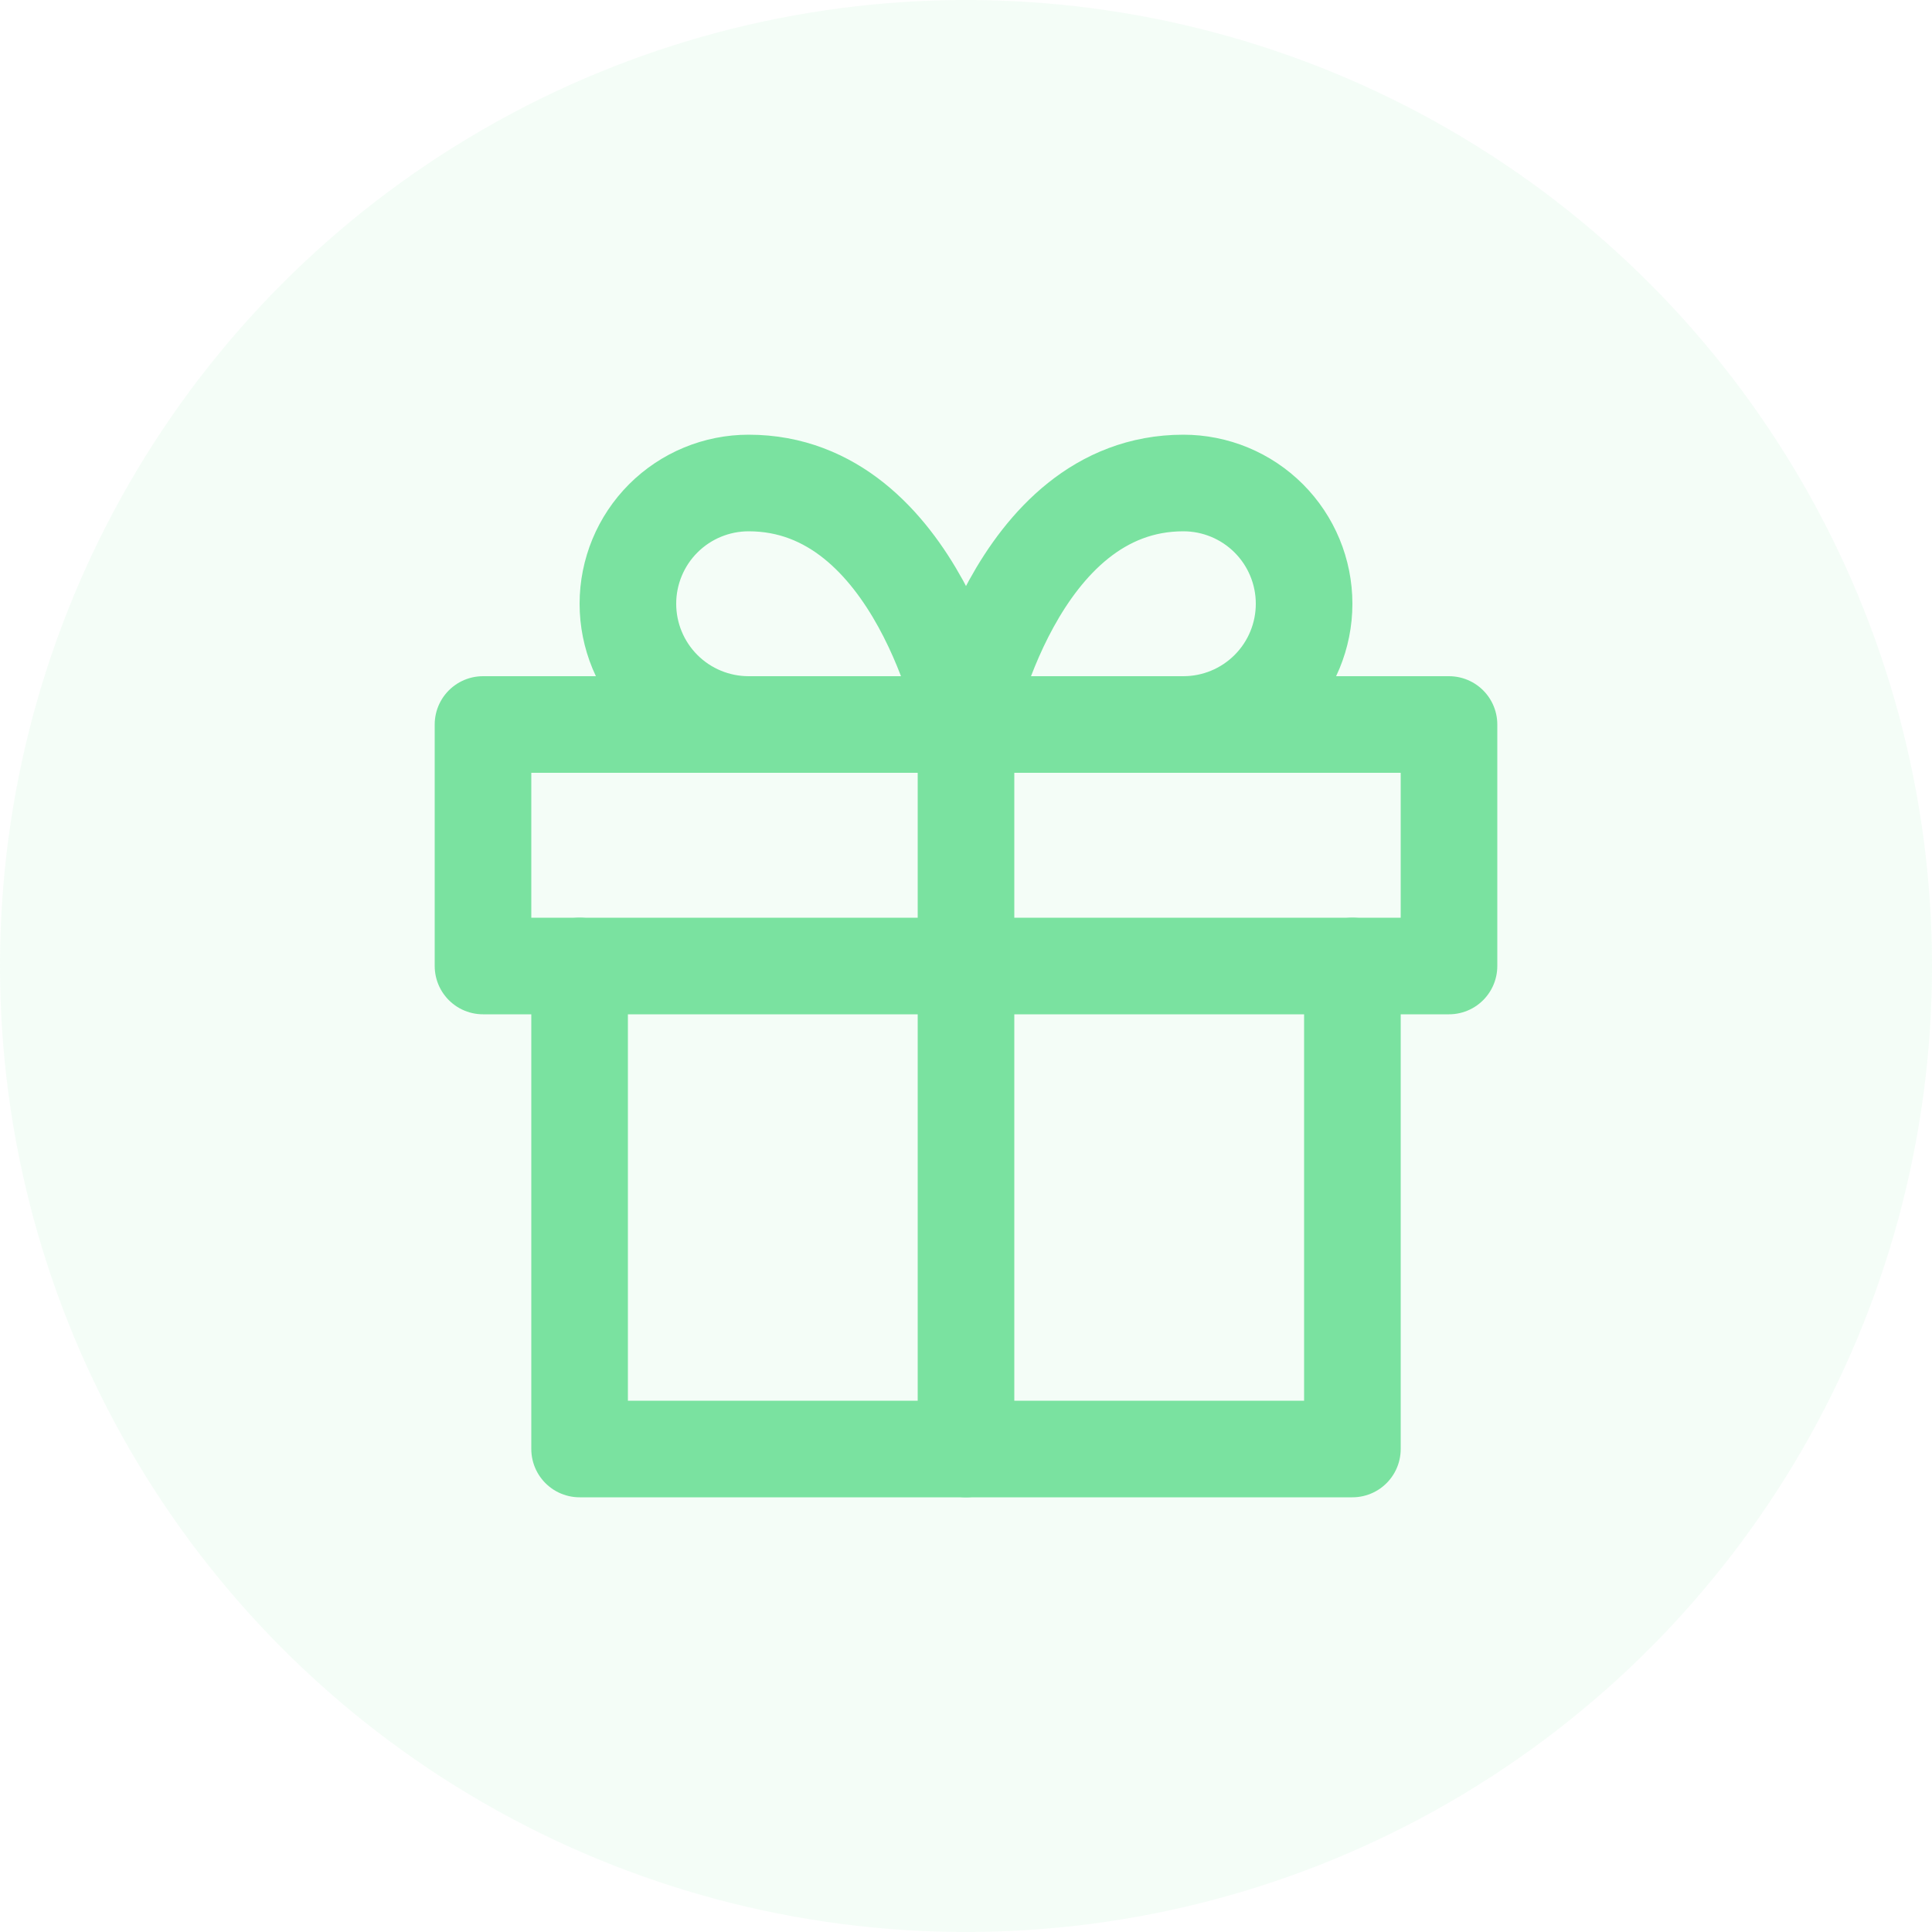 <svg width="40" height="40" viewBox="0 0 40 40" fill="none" xmlns="http://www.w3.org/2000/svg">
<circle cx="20" cy="20" r="20" fill="#7AE2A0" fill-opacity="0.08"/>
<path d="M28 20V30H12V20" stroke="#7AE2A0" stroke-width="2" stroke-linecap="round" stroke-linejoin="round"/>
<path d="M30 15H10V20H30V15Z" stroke="#7AE2A0" stroke-width="2" stroke-linecap="round" stroke-linejoin="round"/>
<path d="M20 30V15" stroke="#7AE2A0" stroke-width="2" stroke-linecap="round" stroke-linejoin="round"/>
<path d="M20 15H15.5C14.837 15 14.201 14.737 13.732 14.268C13.263 13.799 13 13.163 13 12.5C13 11.837 13.263 11.201 13.732 10.732C14.201 10.263 14.837 10 15.5 10C19 10 20 15 20 15Z" stroke="#7AE2A0" stroke-width="2" stroke-linecap="round" stroke-linejoin="round"/>
<path d="M20 15H24.5C25.163 15 25.799 14.737 26.268 14.268C26.737 13.799 27 13.163 27 12.5C27 11.837 26.737 11.201 26.268 10.732C25.799 10.263 25.163 10 24.5 10C21 10 20 15 20 15Z" stroke="#7AE2A0" stroke-width="2" stroke-linecap="round" stroke-linejoin="round"/>
</svg>
